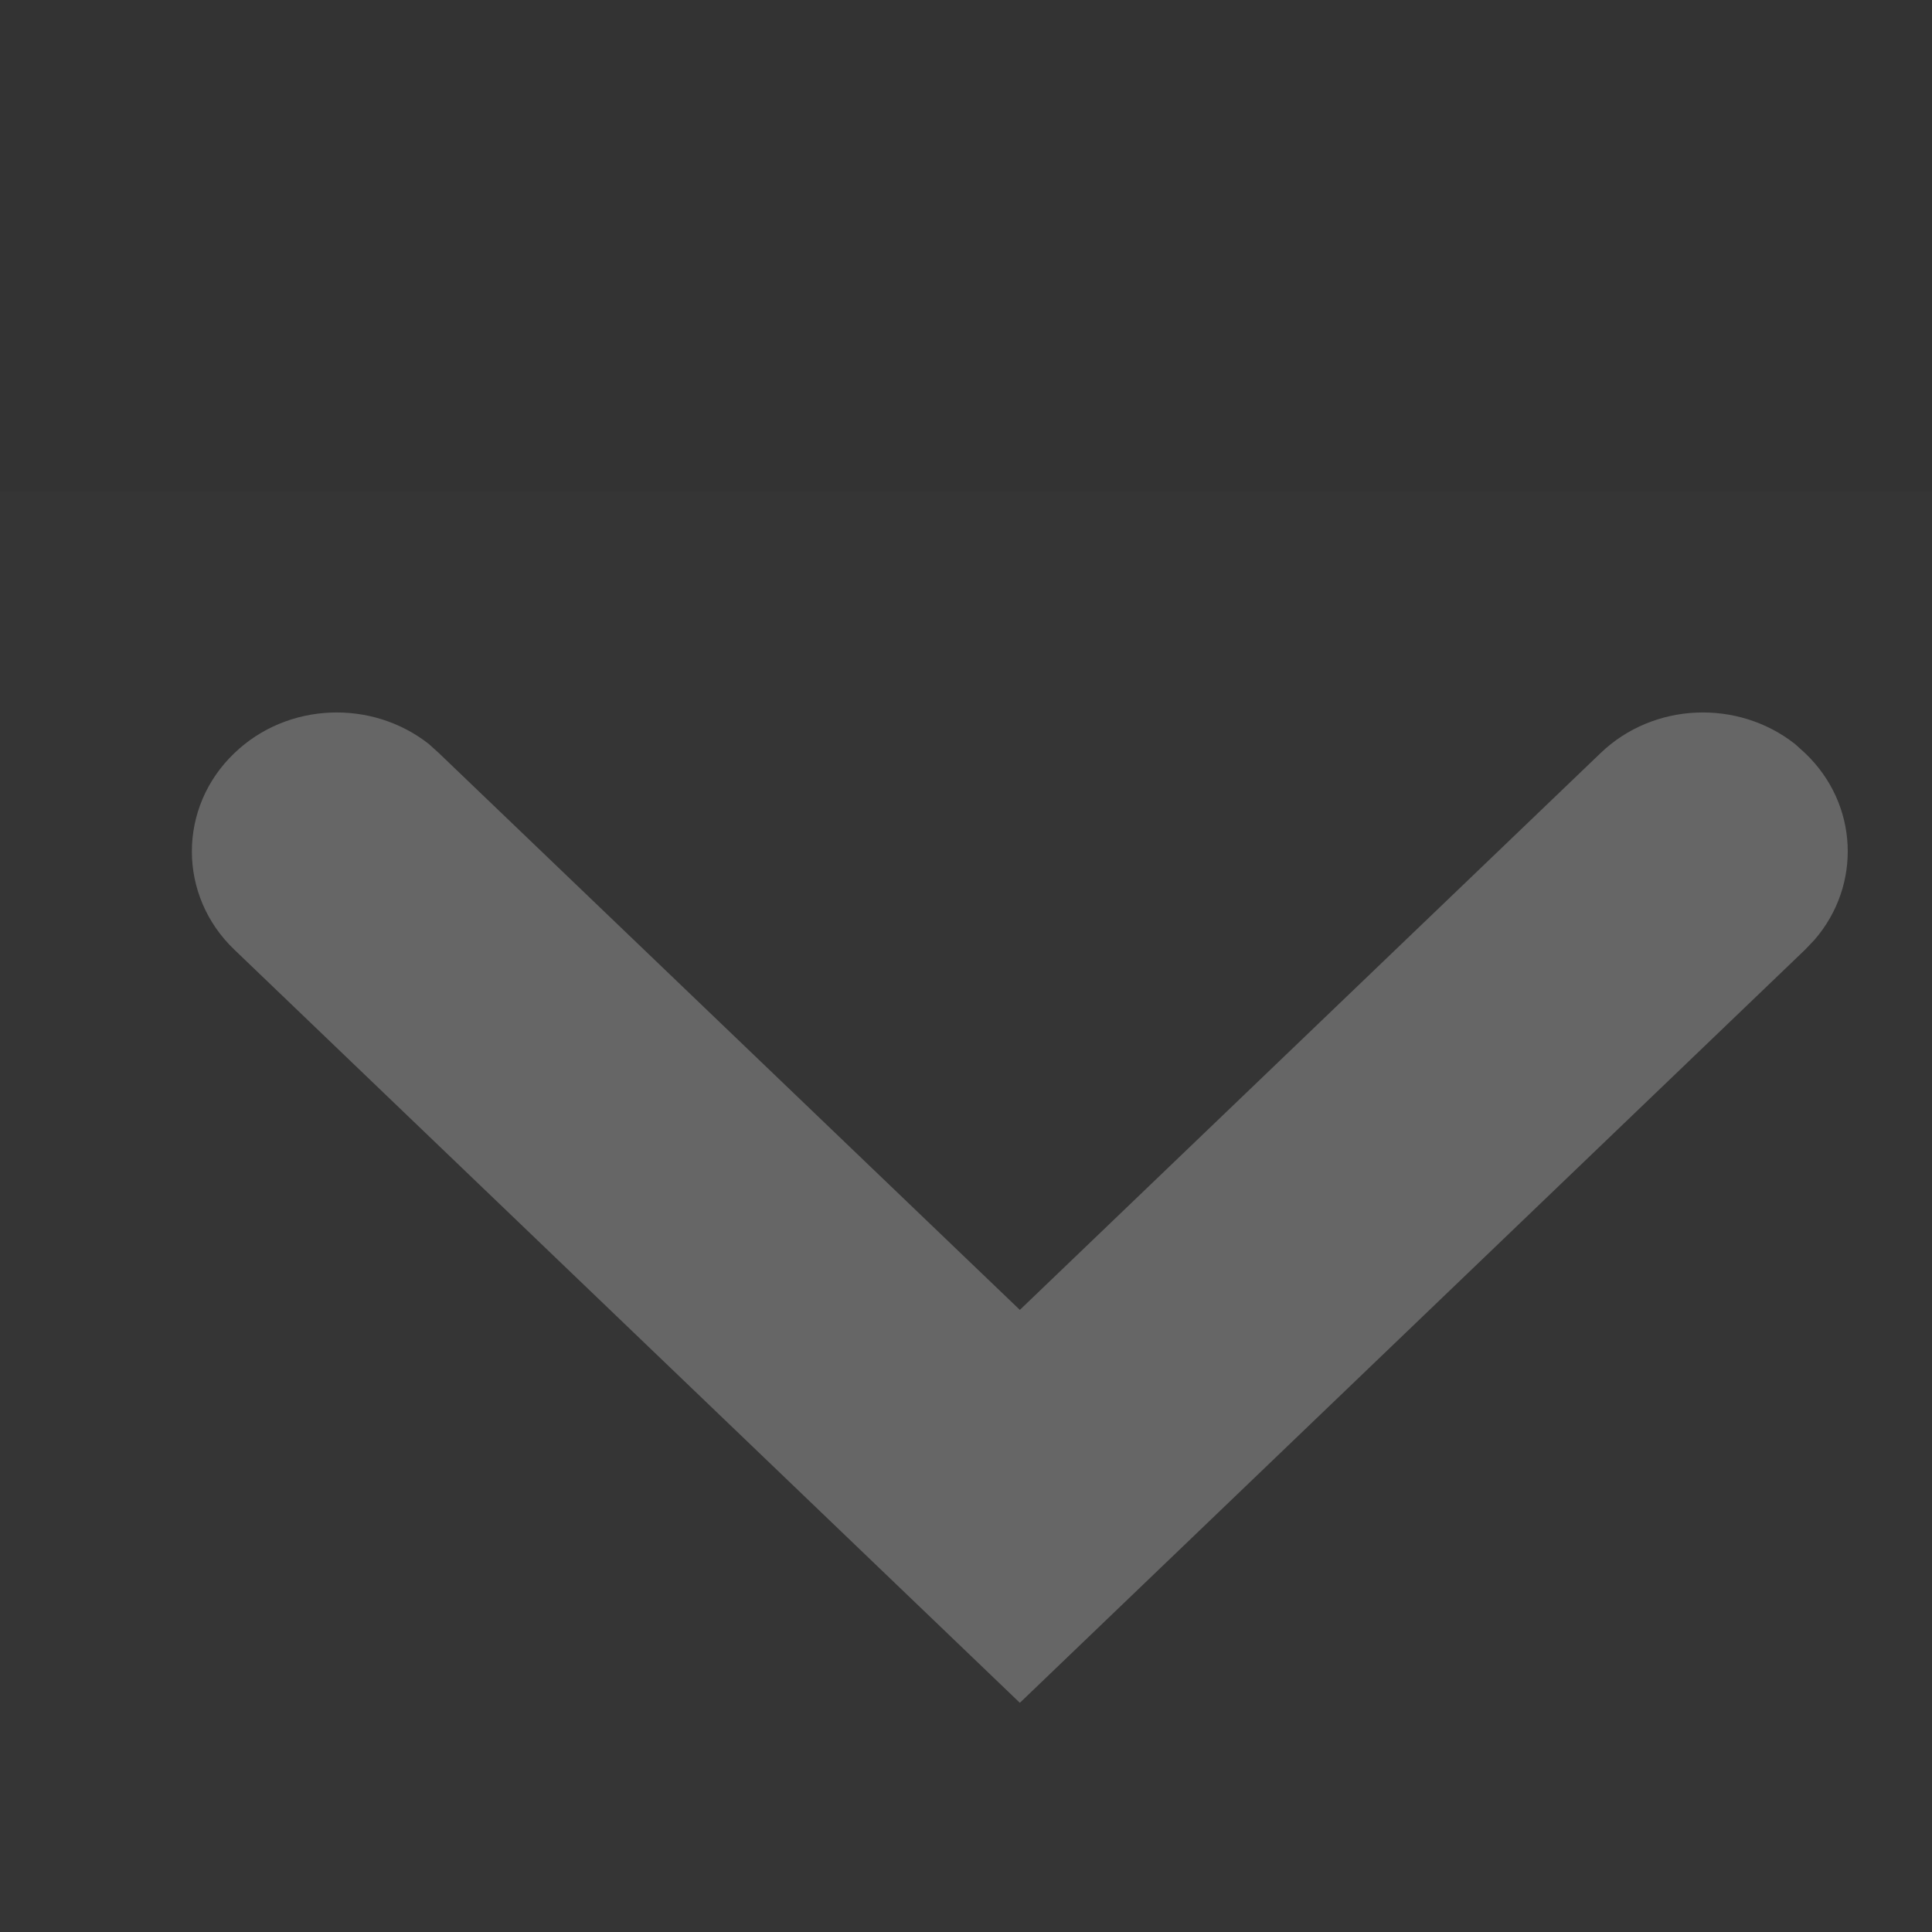 <svg width="8" height="8" viewBox="0 0 8 8" fill="none" xmlns="http://www.w3.org/2000/svg">
<rect x="0" y="0" width="8" height="8" fill="#333333" stroke="none"/>
<g clip-path="url(#clip0_2_2469)">
<rect y="2.034" width="8" height="5.966" fill="white" fill-opacity="0.01"/>
<path d="M7.475 3.119C7.696 3.33 7.709 3.665 7.514 3.891L7.475 3.932L4.223 7.051L0.97 3.932C0.736 3.708 0.736 3.343 0.97 3.119C1.19 2.907 1.54 2.895 1.776 3.081L1.818 3.119L4.223 5.424L6.627 3.119C6.847 2.907 7.197 2.895 7.433 3.081L7.475 3.119Z" fill="#666666"/>
</g>
<defs>
<clipPath id="clip0_2_2469">
<rect width="8" height="8" fill="white"/>
</clipPath>
</defs>
</svg>
